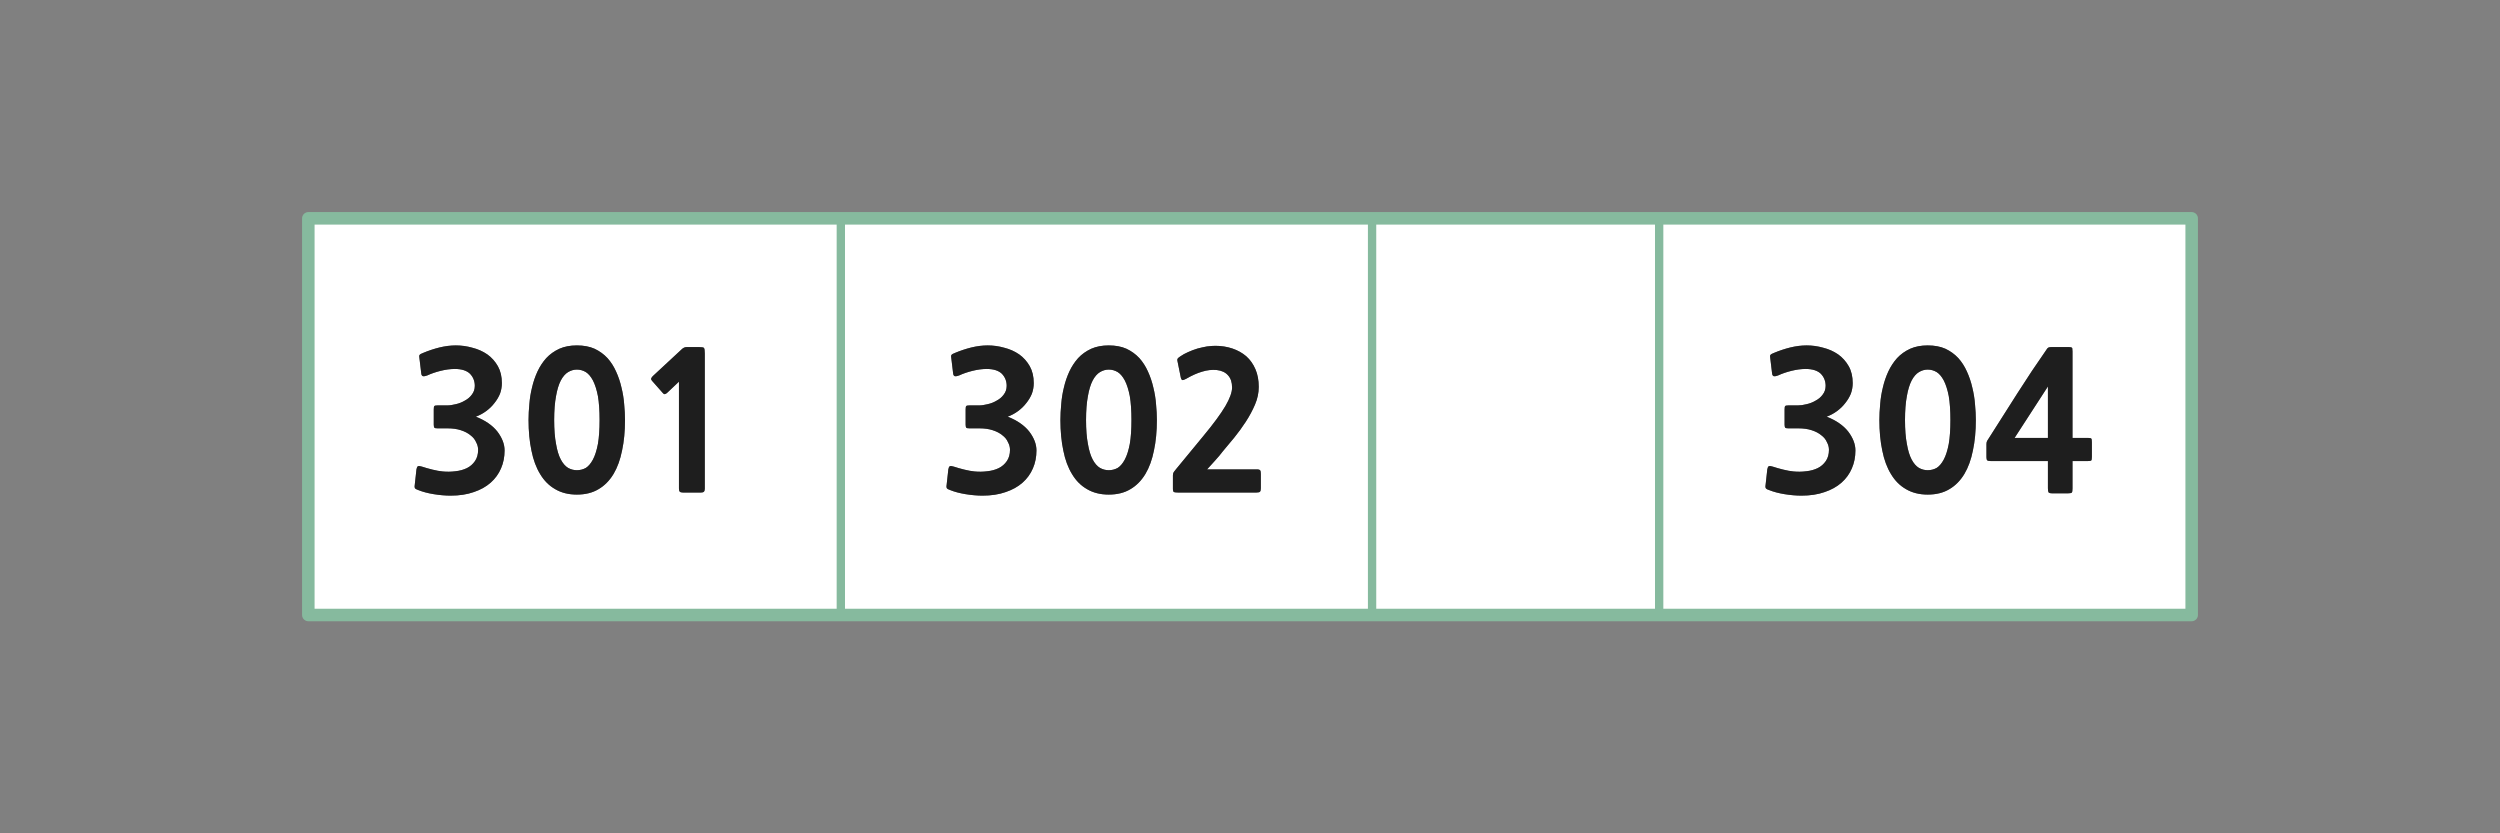 
<svg xmlns="http://www.w3.org/2000/svg" version="1.1" xmlns:xlink="http://www.w3.org/1999/xlink" preserveAspectRatio="none" x="0px" y="0px" width="600px" height="200px" viewBox="0 0 600 200">
<rect x="0" y="0" width="600" height="200" fill="#808080" stroke="none"/>
<defs>
<g id="Symbol_11_0_Layer0_0_FILL">
<path fill="#FFFFFF" stroke="none" d="
M -98.2 47.6
L 29.3 47.6 29.3 -47.6 -98.2 -47.6 -98.2 47.6
M -66.9 -16.6
Q -64.85 -17.1 -62.95 -17.1 -60.95 -17.1 -59 -16.55 -57 -16.05 -55.4 -14.95 -53.85 -13.85 -52.85 -12.1 -51.9 -10.4 -51.9 -8.05 -51.9 -6.75 -52.35 -5.5 -52.85 -4.3 -53.7 -3.25 -54.5 -2.2 -55.65 -1.35 -56.8 -0.5 -58.15 0 -54.75 1.35 -53 3.55 -51.25 5.85 -51.25 8.1 -51.25 10.45 -52.1 12.4 -52.95 14.4 -54.6 15.85 -56.25 17.3 -58.65 18.1 -61.05 18.95 -64.2 18.95 -66.1 18.95 -68.25 18.6 -70.4 18.25 -72 17.6 -72.65 17.4 -72.8 17.1 -72.9 16.75 -72.8 16.3
L -72.4 12.65
Q -72.3 12.05 -72.05 11.9 -71.8 11.75 -71.05 12 -70 12.35 -68.6 12.7 -67.2 13.05 -66.1 13.15 -64.6 13.3 -63.05 13.1 -61.55 12.95 -60.3 12.35 -59.1 11.75 -58.35 10.65 -57.6 9.55 -57.6 7.95 -57.6 7 -58.1 6.1 -58.5 5.15 -59.45 4.45 -60.35 3.7 -61.75 3.25 -63.1 2.8 -64.95 2.8
L -67.35 2.8
Q -67.95 2.8 -68.1 2.65 -68.25 2.45 -68.25 1.9
L -68.25 -1.75
Q -68.25 -2.4 -68.1 -2.55 -67.95 -2.7 -67.35 -2.7
L -65.05 -2.7
Q -64.1 -2.7 -62.95 -3 -61.8 -3.25 -60.8 -3.85 -59.75 -4.4 -59.1 -5.3 -58.4 -6.2 -58.4 -7.4 -58.4 -9.1 -59.55 -10.3 -60.75 -11.45 -63.2 -11.45 -64.8 -11.45 -66.6 -11 -68.4 -10.55 -69.8 -9.9 -70.45 -9.65 -70.8 -9.7 -71.2 -9.8 -71.25 -10.4
L -71.7 -14.15
Q -71.8 -14.6 -71.65 -14.8 -71.5 -15.05 -70.8 -15.3 -68.9 -16.1 -66.9 -16.6
M -44.65 -7.05
Q -44.2 -9 -43.35 -10.85 -42.5 -12.65 -41.25 -14.05 -39.95 -15.45 -38.1 -16.3 -36.3 -17.1 -33.9 -17.1 -31.45 -17.1 -29.65 -16.3 -27.85 -15.45 -26.55 -14.05 -25.3 -12.65 -24.5 -10.85 -23.65 -9 -23.2 -7 -22.7 -5 -22.55 -3 -22.35 -0.95 -22.35 0.8 -22.35 4.85 -23.05 8.1 -23.7 11.4 -25.1 13.75 -26.55 16.15 -28.7 17.4 -30.85 18.7 -33.9 18.7 -36.9 18.7 -39.1 17.4 -41.3 16.15 -42.7 13.8 -44.15 11.45 -44.8 8.15 -45.5 4.85 -45.5 0.8 -45.5 -1 -45.3 -3.05 -45.15 -5.05 -44.65 -7.05
M 2.1 -7.15
Q 2.1 -5 1.2 -2.9 0.3 -0.8 -1 1.2 -2.3 3.2 -3.8 5.05 -5.3 6.85 -6.55 8.35 -7.3 9.35 -8.35 10.5 -9.4 11.7 -10.3 12.65
L 1.6 12.65
Q 2.3 12.65 2.45 12.9 2.6 13.1 2.6 13.75
L 2.6 17.15
Q 2.6 17.8 2.4 18 2.25 18.2 1.6 18.2
L -17.35 18.2
Q -17.95 18.2 -18.25 18.1 -18.5 17.95 -18.5 17.3
L -18.5 14.1
Q -18.5 13.6 -18.3 13.3 -18.05 12.95 -17.75 12.6
L -11.2 4.65
Q -7.55 0.25 -5.9 -2.55 -4.3 -5.3 -4.3 -7 -4.3 -8.85 -5.25 -9.9 -6.2 -11 -8 -11.2 -9.75 -11.35 -11.5 -10.8 -13.25 -10.3 -15.4 -9.05 -16.05 -8.7 -16.3 -8.8 -16.5 -8.95 -16.6 -9.35
L -17.4 -13.3
Q -17.5 -13.65 -17.4 -13.85 -17.3 -14.1 -16.75 -14.45 -15.9 -15.05 -14.85 -15.5 -13.75 -16 -12.6 -16.35 -11.45 -16.65 -10.35 -16.85 -9.2 -17 -8.3 -17 -6.15 -17 -4.2 -16.35 -2.3 -15.7 -0.9 -14.5 0.5 -13.25 1.3 -11.4 2.1 -9.55 2.1 -7.15
M -31.75 -10.7
Q -32.75 -11.3 -33.9 -11.3 -35 -11.3 -36 -10.7 -37 -10.1 -37.75 -8.7 -38.5 -7.25 -38.9 -4.95 -39.35 -2.6 -39.35 0.8 -39.35 4.25 -38.9 6.55 -38.5 8.9 -37.75 10.3 -37 11.7 -36 12.3 -35 12.85 -33.9 12.85 -32.75 12.85 -31.75 12.3 -30.8 11.7 -30.05 10.3 -29.3 8.9 -28.85 6.55 -28.45 4.25 -28.45 0.8 -28.45 -2.6 -28.85 -4.95 -29.3 -7.25 -30.05 -8.7 -30.8 -10.1 -31.75 -10.7
M -98.2 -47.6
L -226 -47.6 -226 47.6 -98.2 47.6 -98.2 -47.6
M -186.65 -16.55
Q -184.65 -16.05 -183.05 -14.95 -181.5 -13.85 -180.5 -12.1 -179.55 -10.4 -179.55 -8.05 -179.55 -6.75 -180 -5.5 -180.5 -4.3 -181.35 -3.25 -182.15 -2.2 -183.3 -1.35 -184.45 -0.5 -185.8 0 -182.4 1.35 -180.65 3.55 -178.9 5.85 -178.9 8.1 -178.9 10.45 -179.75 12.4 -180.6 14.4 -182.25 15.85 -183.9 17.3 -186.3 18.1 -188.7 18.95 -191.85 18.95 -193.75 18.95 -195.9 18.6 -198.05 18.25 -199.65 17.6 -200.3 17.4 -200.45 17.1 -200.55 16.75 -200.45 16.3
L -200.05 12.65
Q -199.95 12.05 -199.7 11.9 -199.45 11.75 -198.7 12 -197.65 12.35 -196.25 12.7 -194.85 13.05 -193.75 13.15 -192.25 13.3 -190.7 13.1 -189.2 12.95 -187.95 12.35 -186.75 11.75 -186 10.65 -185.25 9.55 -185.25 7.95 -185.25 7 -185.75 6.1 -186.15 5.15 -187.1 4.45 -188 3.7 -189.4 3.25 -190.75 2.8 -192.6 2.8
L -195 2.8
Q -195.6 2.8 -195.75 2.65 -195.9 2.45 -195.9 1.9
L -195.9 -1.75
Q -195.9 -2.4 -195.75 -2.55 -195.6 -2.7 -195 -2.7
L -192.7 -2.7
Q -191.75 -2.7 -190.6 -3 -189.45 -3.25 -188.45 -3.85 -187.4 -4.4 -186.75 -5.3 -186.05 -6.2 -186.05 -7.4 -186.05 -9.1 -187.2 -10.3 -188.4 -11.45 -190.85 -11.45 -192.45 -11.45 -194.25 -11 -196.05 -10.55 -197.45 -9.9 -198.1 -9.65 -198.45 -9.7 -198.85 -9.8 -198.9 -10.4
L -199.35 -14.15
Q -199.45 -14.6 -199.3 -14.8 -199.15 -15.05 -198.45 -15.3 -196.55 -16.1 -194.55 -16.6 -192.5 -17.1 -190.6 -17.1 -188.6 -17.1 -186.65 -16.55
M -168.9 -14.05
Q -167.6 -15.45 -165.75 -16.3 -163.95 -17.1 -161.55 -17.1 -159.1 -17.1 -157.3 -16.3 -155.5 -15.45 -154.2 -14.05 -152.95 -12.65 -152.15 -10.85 -151.3 -9 -150.85 -7 -150.35 -5 -150.2 -3 -150 -0.95 -150 0.8 -150 4.85 -150.7 8.1 -151.35 11.4 -152.75 13.75 -154.2 16.15 -156.35 17.4 -158.5 18.7 -161.55 18.7 -164.55 18.7 -166.75 17.4 -168.95 16.15 -170.35 13.8 -171.8 11.45 -172.45 8.15 -173.15 4.85 -173.15 0.8 -173.15 -1 -172.95 -3.05 -172.8 -5.05 -172.3 -7.05 -171.85 -9 -171 -10.85 -170.15 -12.65 -168.9 -14.05
M -143.7 -9.2
Q -143.6 -9.5 -143.2 -9.85
L -136.25 -16.3
Q -135.75 -16.7 -135.2 -16.7
L -132.2 -16.7
Q -131.25 -16.7 -131.05 -16.5 -130.85 -16.25 -130.85 -15.15
L -130.85 17.25
Q -130.85 17.75 -131.05 18 -131.25 18.2 -131.7 18.2
L -136.15 18.2
Q -136.65 18.2 -136.85 18 -137.05 17.8 -137.05 17.25
L -137.05 -8.4 -139.8 -5.8
Q -140.5 -5.1 -140.9 -5.65
L -143.55 -8.65
Q -143.8 -8.95 -143.7 -9.2
M -163.65 -10.7
Q -164.65 -10.1 -165.4 -8.7 -166.15 -7.25 -166.55 -4.95 -167 -2.6 -167 0.8 -167 4.25 -166.55 6.55 -166.15 8.9 -165.4 10.3 -164.65 11.7 -163.65 12.3 -162.65 12.85 -161.55 12.85 -160.4 12.85 -159.4 12.3 -158.45 11.7 -157.7 10.3 -156.95 8.9 -156.5 6.55 -156.1 4.25 -156.1 0.8 -156.1 -2.6 -156.5 -4.95 -156.95 -7.25 -157.7 -8.7 -158.45 -10.1 -159.4 -10.7 -160.4 -11.3 -161.55 -11.3 -162.65 -11.3 -163.65 -10.7
M 226 -47.6
L 98.2 -47.6 98.2 47.6 226 47.6 226 -47.6
M 137.55 -16.55
Q 139.55 -16.05 141.15 -14.95 142.7 -13.85 143.7 -12.1 144.65 -10.4 144.65 -8.05 144.65 -6.75 144.2 -5.5 143.7 -4.3 142.85 -3.25 142.05 -2.2 140.9 -1.35 139.75 -0.5 138.4 0 141.8 1.35 143.55 3.55 145.3 5.85 145.3 8.1 145.3 10.45 144.45 12.4 143.6 14.4 141.95 15.85 140.3 17.3 137.9 18.1 135.5 18.95 132.35 18.95 130.45 18.95 128.3 18.6 126.15 18.25 124.55 17.6 123.9 17.4 123.75 17.1 123.65 16.75 123.75 16.3
L 124.15 12.65
Q 124.25 12.05 124.5 11.9 124.75 11.75 125.5 12 126.55 12.35 127.95 12.7 129.35 13.05 130.45 13.15 131.95 13.3 133.5 13.1 135 12.95 136.25 12.35 137.45 11.75 138.2 10.65 138.95 9.55 138.95 7.95 138.95 7 138.45 6.1 138.05 5.15 137.1 4.45 136.2 3.7 134.8 3.25 133.45 2.8 131.6 2.8
L 129.2 2.8
Q 128.6 2.8 128.45 2.65 128.3 2.45 128.3 1.9
L 128.3 -1.75
Q 128.3 -2.4 128.45 -2.55 128.6 -2.7 129.2 -2.7
L 131.5 -2.7
Q 132.45 -2.7 133.6 -3 134.75 -3.25 135.75 -3.85 136.8 -4.4 137.45 -5.3 138.15 -6.2 138.15 -7.4 138.15 -9.1 137 -10.3 135.8 -11.45 133.35 -11.45 131.75 -11.45 129.95 -11 128.15 -10.55 126.75 -9.9 126.1 -9.65 125.75 -9.7 125.35 -9.8 125.3 -10.4
L 124.85 -14.15
Q 124.75 -14.6 124.9 -14.8 125.05 -15.05 125.75 -15.3 127.65 -16.1 129.65 -16.6 131.7 -17.1 133.6 -17.1 135.6 -17.1 137.55 -16.55
M 155.3 -14.05
Q 156.6 -15.45 158.45 -16.3 160.25 -17.1 162.65 -17.1 165.1 -17.1 166.9 -16.3 168.7 -15.45 170 -14.05 171.25 -12.65 172.05 -10.85 172.9 -9 173.35 -7 173.85 -5 174 -3 174.2 -0.95 174.2 0.8 174.2 4.85 173.5 8.1 172.85 11.4 171.45 13.75 170 16.15 167.85 17.4 165.7 18.7 162.65 18.7 159.65 18.7 157.45 17.4 155.25 16.15 153.85 13.8 152.4 11.45 151.75 8.15 151.05 4.85 151.05 0.8 151.05 -1 151.25 -3.05 151.4 -5.05 151.9 -7.05 152.35 -9 153.2 -10.85 154.05 -12.65 155.3 -14.05
M 197.35 -16.4
Q 197.4 -16.15 197.4 -15.65
L 197.4 5.1 201.1 5.1
Q 201.75 5.1 201.9 5.25 202.05 5.4 202.05 6.15
L 202.05 9.65
Q 202.05 10.45 201.85 10.55 201.65 10.65 201.1 10.65
L 197.4 10.65 197.4 17.2
Q 197.4 18 197.25 18.2 197.1 18.4 196.3 18.4
L 192.6 18.4
Q 191.8 18.4 191.65 18.15 191.5 17.9 191.5 17.2
L 191.5 10.65 177.75 10.65
Q 177.15 10.65 176.95 10.5 176.75 10.3 176.75 9.75
L 176.75 6.55
Q 176.75 6.05 176.95 5.75 177.2 5.4 177.4 5.05 180.8 -0.25 184.2 -5.65 187.6 -11 191.2 -16.15 191.4 -16.5 191.65 -16.6 191.9 -16.7 192.35 -16.7
L 196.5 -16.7
Q 197.3 -16.7 197.35 -16.4
M 183.5 5.1
L 191.5 5.1 191.5 -7.25 183.5 5.1
M 160.55 -10.7
Q 159.55 -10.1 158.8 -8.7 158.05 -7.25 157.65 -4.95 157.2 -2.6 157.2 0.8 157.2 4.25 157.65 6.55 158.05 8.9 158.8 10.3 159.55 11.7 160.55 12.3 161.55 12.85 162.65 12.85 163.8 12.85 164.8 12.3 165.75 11.7 166.5 10.3 167.25 8.9 167.7 6.55 168.1 4.25 168.1 0.8 168.1 -2.6 167.7 -4.95 167.25 -7.25 166.5 -8.7 165.75 -10.1 164.8 -10.7 163.8 -11.3 162.65 -11.3 161.55 -11.3 160.55 -10.7
M 98.2 -47.6
L 29.3 -47.6 29.3 47.6 98.2 47.6 98.2 -47.6 Z"/>

<path fill="#1E1E1E" stroke="none" d="
M 1.2 -2.9
Q 2.1 -5 2.1 -7.15 2.1 -9.55 1.3 -11.4 0.5 -13.25 -0.9 -14.5 -2.3 -15.7 -4.2 -16.35 -6.15 -17 -8.3 -17 -9.2 -17 -10.35 -16.85 -11.45 -16.65 -12.6 -16.35 -13.75 -16 -14.85 -15.5 -15.9 -15.05 -16.75 -14.45 -17.3 -14.1 -17.4 -13.85 -17.5 -13.65 -17.4 -13.3
L -16.6 -9.35
Q -16.5 -8.95 -16.3 -8.8 -16.05 -8.7 -15.4 -9.05 -13.25 -10.3 -11.5 -10.8 -9.75 -11.35 -8 -11.2 -6.2 -11 -5.25 -9.9 -4.3 -8.85 -4.3 -7 -4.3 -5.3 -5.9 -2.55 -7.55 0.25 -11.2 4.65
L -17.75 12.6
Q -18.05 12.95 -18.3 13.3 -18.5 13.6 -18.5 14.1
L -18.5 17.3
Q -18.5 17.95 -18.25 18.1 -17.95 18.2 -17.35 18.2
L 1.6 18.2
Q 2.25 18.2 2.4 18 2.6 17.8 2.6 17.15
L 2.6 13.75
Q 2.6 13.1 2.45 12.9 2.3 12.65 1.6 12.65
L -10.3 12.65
Q -9.4 11.7 -8.35 10.5 -7.3 9.35 -6.55 8.35 -5.3 6.85 -3.8 5.05 -2.3 3.2 -1 1.2 0.3 -0.8 1.2 -2.9
M -43.35 -10.85
Q -44.2 -9 -44.65 -7.05 -45.15 -5.05 -45.3 -3.05 -45.5 -1 -45.5 0.8 -45.5 4.85 -44.8 8.15 -44.15 11.45 -42.7 13.8 -41.3 16.15 -39.1 17.4 -36.9 18.7 -33.9 18.7 -30.85 18.7 -28.7 17.4 -26.55 16.15 -25.1 13.75 -23.7 11.4 -23.05 8.1 -22.35 4.85 -22.35 0.8 -22.35 -0.95 -22.55 -3 -22.7 -5 -23.2 -7 -23.65 -9 -24.5 -10.85 -25.3 -12.65 -26.55 -14.05 -27.85 -15.45 -29.65 -16.3 -31.45 -17.1 -33.9 -17.1 -36.3 -17.1 -38.1 -16.3 -39.95 -15.45 -41.25 -14.05 -42.5 -12.65 -43.35 -10.85
M -33.9 -11.3
Q -32.75 -11.3 -31.75 -10.7 -30.8 -10.1 -30.05 -8.7 -29.3 -7.25 -28.85 -4.95 -28.45 -2.6 -28.45 0.8 -28.45 4.25 -28.85 6.55 -29.3 8.9 -30.05 10.3 -30.8 11.7 -31.75 12.3 -32.75 12.85 -33.9 12.85 -35 12.85 -36 12.3 -37 11.7 -37.75 10.3 -38.5 8.9 -38.9 6.55 -39.35 4.25 -39.35 0.8 -39.35 -2.6 -38.9 -4.95 -38.5 -7.25 -37.75 -8.7 -37 -10.1 -36 -10.7 -35 -11.3 -33.9 -11.3
M -62.95 -17.1
Q -64.85 -17.1 -66.9 -16.6 -68.9 -16.1 -70.8 -15.3 -71.5 -15.05 -71.65 -14.8 -71.8 -14.6 -71.7 -14.15
L -71.25 -10.4
Q -71.2 -9.8 -70.8 -9.7 -70.45 -9.65 -69.8 -9.9 -68.4 -10.55 -66.6 -11 -64.8 -11.45 -63.2 -11.45 -60.75 -11.45 -59.55 -10.3 -58.4 -9.1 -58.4 -7.4 -58.4 -6.2 -59.1 -5.3 -59.75 -4.4 -60.8 -3.85 -61.8 -3.25 -62.95 -3 -64.1 -2.7 -65.05 -2.7
L -67.35 -2.7
Q -67.95 -2.7 -68.1 -2.55 -68.25 -2.4 -68.25 -1.75
L -68.25 1.9
Q -68.25 2.45 -68.1 2.65 -67.95 2.8 -67.35 2.8
L -64.95 2.8
Q -63.1 2.8 -61.75 3.25 -60.35 3.7 -59.45 4.45 -58.5 5.15 -58.1 6.1 -57.6 7 -57.6 7.95 -57.6 9.55 -58.35 10.65 -59.1 11.75 -60.3 12.35 -61.55 12.95 -63.05 13.1 -64.6 13.3 -66.1 13.15 -67.2 13.05 -68.6 12.7 -70 12.35 -71.05 12 -71.8 11.75 -72.05 11.9 -72.3 12.05 -72.4 12.65
L -72.8 16.3
Q -72.9 16.75 -72.8 17.1 -72.65 17.4 -72 17.6 -70.4 18.25 -68.25 18.6 -66.1 18.95 -64.2 18.95 -61.05 18.95 -58.65 18.1 -56.25 17.3 -54.6 15.85 -52.95 14.4 -52.1 12.4 -51.25 10.45 -51.25 8.1 -51.25 5.85 -53 3.55 -54.75 1.35 -58.15 0 -56.8 -0.5 -55.65 -1.35 -54.5 -2.2 -53.7 -3.25 -52.85 -4.3 -52.35 -5.5 -51.9 -6.75 -51.9 -8.05 -51.9 -10.4 -52.85 -12.1 -53.85 -13.85 -55.4 -14.95 -57 -16.05 -59 -16.55 -60.95 -17.1 -62.95 -17.1
M -143.2 -9.85
Q -143.6 -9.5 -143.7 -9.2 -143.8 -8.95 -143.55 -8.65
L -140.9 -5.65
Q -140.5 -5.1 -139.8 -5.8
L -137.05 -8.4 -137.05 17.25
Q -137.05 17.8 -136.85 18 -136.65 18.2 -136.15 18.2
L -131.7 18.2
Q -131.25 18.2 -131.05 18 -130.85 17.75 -130.85 17.25
L -130.85 -15.15
Q -130.85 -16.25 -131.05 -16.5 -131.25 -16.7 -132.2 -16.7
L -135.2 -16.7
Q -135.75 -16.7 -136.25 -16.3
L -143.2 -9.85
M -165.75 -16.3
Q -167.6 -15.45 -168.9 -14.05 -170.15 -12.65 -171 -10.85 -171.85 -9 -172.3 -7.05 -172.8 -5.05 -172.95 -3.05 -173.15 -1 -173.15 0.8 -173.15 4.85 -172.45 8.15 -171.8 11.45 -170.35 13.8 -168.95 16.15 -166.75 17.4 -164.55 18.7 -161.55 18.7 -158.5 18.7 -156.35 17.4 -154.2 16.15 -152.75 13.75 -151.35 11.4 -150.7 8.1 -150 4.85 -150 0.8 -150 -0.95 -150.2 -3 -150.35 -5 -150.85 -7 -151.3 -9 -152.15 -10.85 -152.95 -12.65 -154.2 -14.05 -155.5 -15.45 -157.3 -16.3 -159.1 -17.1 -161.55 -17.1 -163.95 -17.1 -165.75 -16.3
M -165.4 -8.7
Q -164.65 -10.1 -163.65 -10.7 -162.65 -11.3 -161.55 -11.3 -160.4 -11.3 -159.4 -10.7 -158.45 -10.1 -157.7 -8.7 -156.95 -7.25 -156.5 -4.95 -156.1 -2.6 -156.1 0.8 -156.1 4.25 -156.5 6.55 -156.95 8.9 -157.7 10.3 -158.45 11.7 -159.4 12.3 -160.4 12.85 -161.55 12.85 -162.65 12.85 -163.65 12.3 -164.65 11.7 -165.4 10.3 -166.15 8.9 -166.55 6.55 -167 4.25 -167 0.8 -167 -2.6 -166.55 -4.95 -166.15 -7.25 -165.4 -8.7
M -183.05 -14.95
Q -184.65 -16.05 -186.65 -16.55 -188.6 -17.1 -190.6 -17.1 -192.5 -17.1 -194.55 -16.6 -196.55 -16.1 -198.45 -15.3 -199.15 -15.05 -199.3 -14.8 -199.45 -14.6 -199.35 -14.15
L -198.9 -10.4
Q -198.85 -9.8 -198.45 -9.7 -198.1 -9.65 -197.45 -9.9 -196.05 -10.55 -194.25 -11 -192.45 -11.45 -190.85 -11.45 -188.4 -11.45 -187.2 -10.3 -186.05 -9.1 -186.05 -7.4 -186.05 -6.2 -186.75 -5.3 -187.4 -4.4 -188.45 -3.85 -189.45 -3.25 -190.6 -3 -191.75 -2.7 -192.7 -2.7
L -195 -2.7
Q -195.6 -2.7 -195.75 -2.55 -195.9 -2.4 -195.9 -1.75
L -195.9 1.9
Q -195.9 2.45 -195.75 2.65 -195.6 2.8 -195 2.8
L -192.6 2.8
Q -190.75 2.8 -189.4 3.25 -188 3.7 -187.1 4.45 -186.15 5.15 -185.75 6.1 -185.25 7 -185.25 7.95 -185.25 9.55 -186 10.65 -186.75 11.75 -187.95 12.35 -189.2 12.95 -190.7 13.1 -192.25 13.3 -193.75 13.15 -194.85 13.05 -196.25 12.7 -197.65 12.35 -198.7 12 -199.45 11.75 -199.7 11.9 -199.95 12.05 -200.05 12.65
L -200.45 16.3
Q -200.55 16.75 -200.45 17.1 -200.3 17.4 -199.65 17.6 -198.05 18.25 -195.9 18.6 -193.75 18.95 -191.85 18.95 -188.7 18.95 -186.3 18.1 -183.9 17.3 -182.25 15.85 -180.6 14.4 -179.75 12.4 -178.9 10.45 -178.9 8.1 -178.9 5.85 -180.65 3.55 -182.4 1.35 -185.8 0 -184.45 -0.5 -183.3 -1.35 -182.15 -2.2 -181.35 -3.25 -180.5 -4.3 -180 -5.5 -179.55 -6.75 -179.55 -8.05 -179.55 -10.4 -180.5 -12.1 -181.5 -13.85 -183.05 -14.95
M 197.4 -15.65
Q 197.4 -16.15 197.35 -16.4 197.3 -16.7 196.5 -16.7
L 192.35 -16.7
Q 191.9 -16.7 191.65 -16.6 191.4 -16.5 191.2 -16.15 187.6 -11 184.2 -5.65 180.8 -0.25 177.4 5.05 177.2 5.4 176.95 5.75 176.75 6.05 176.75 6.55
L 176.75 9.75
Q 176.75 10.3 176.95 10.5 177.15 10.65 177.75 10.65
L 191.5 10.65 191.5 17.2
Q 191.5 17.9 191.65 18.15 191.8 18.4 192.6 18.4
L 196.3 18.4
Q 197.1 18.4 197.25 18.2 197.4 18 197.4 17.2
L 197.4 10.65 201.1 10.65
Q 201.65 10.65 201.85 10.55 202.05 10.45 202.05 9.65
L 202.05 6.15
Q 202.05 5.4 201.9 5.25 201.75 5.1 201.1 5.1
L 197.4 5.1 197.4 -15.65
M 191.5 5.1
L 183.5 5.1 191.5 -7.25 191.5 5.1
M 158.45 -16.3
Q 156.6 -15.45 155.3 -14.05 154.05 -12.65 153.2 -10.85 152.35 -9 151.9 -7.05 151.4 -5.05 151.25 -3.05 151.05 -1 151.05 0.8 151.05 4.85 151.75 8.15 152.4 11.45 153.85 13.8 155.25 16.15 157.45 17.4 159.65 18.7 162.65 18.7 165.7 18.7 167.85 17.4 170 16.15 171.45 13.75 172.85 11.4 173.5 8.1 174.2 4.85 174.2 0.8 174.2 -0.95 174 -3 173.85 -5 173.35 -7 172.9 -9 172.05 -10.85 171.25 -12.65 170 -14.05 168.7 -15.45 166.9 -16.3 165.1 -17.1 162.65 -17.1 160.25 -17.1 158.45 -16.3
M 158.8 -8.7
Q 159.55 -10.1 160.55 -10.7 161.55 -11.3 162.65 -11.3 163.8 -11.3 164.8 -10.7 165.75 -10.1 166.5 -8.7 167.25 -7.25 167.7 -4.95 168.1 -2.6 168.1 0.8 168.1 4.25 167.7 6.55 167.25 8.9 166.5 10.3 165.75 11.7 164.8 12.3 163.8 12.85 162.65 12.85 161.55 12.85 160.55 12.3 159.55 11.7 158.8 10.3 158.05 8.9 157.65 6.55 157.2 4.25 157.2 0.8 157.2 -2.6 157.65 -4.95 158.05 -7.25 158.8 -8.7
M 141.15 -14.95
Q 139.55 -16.05 137.55 -16.55 135.6 -17.1 133.6 -17.1 131.7 -17.1 129.65 -16.6 127.65 -16.1 125.75 -15.3 125.05 -15.05 124.9 -14.8 124.75 -14.6 124.85 -14.15
L 125.3 -10.4
Q 125.35 -9.8 125.75 -9.7 126.1 -9.65 126.75 -9.9 128.15 -10.55 129.95 -11 131.75 -11.45 133.35 -11.45 135.8 -11.45 137 -10.3 138.15 -9.1 138.15 -7.4 138.15 -6.2 137.45 -5.3 136.8 -4.4 135.75 -3.85 134.75 -3.25 133.6 -3 132.45 -2.7 131.5 -2.7
L 129.2 -2.7
Q 128.6 -2.7 128.45 -2.55 128.3 -2.4 128.3 -1.75
L 128.3 1.9
Q 128.3 2.45 128.45 2.65 128.6 2.8 129.2 2.8
L 131.6 2.8
Q 133.45 2.8 134.8 3.25 136.2 3.7 137.1 4.45 138.05 5.15 138.45 6.1 138.95 7 138.95 7.95 138.95 9.55 138.2 10.65 137.45 11.75 136.25 12.35 135 12.95 133.5 13.1 131.95 13.3 130.45 13.15 129.35 13.05 127.95 12.7 126.55 12.35 125.5 12 124.75 11.75 124.5 11.9 124.25 12.05 124.15 12.65
L 123.75 16.3
Q 123.65 16.75 123.75 17.1 123.9 17.4 124.55 17.6 126.15 18.25 128.3 18.6 130.45 18.95 132.35 18.95 135.5 18.95 137.9 18.1 140.3 17.3 141.95 15.85 143.6 14.4 144.45 12.4 145.3 10.45 145.3 8.1 145.3 5.85 143.55 3.55 141.8 1.35 138.4 0 139.75 -0.5 140.9 -1.35 142.05 -2.2 142.85 -3.25 143.7 -4.3 144.2 -5.5 144.65 -6.75 144.65 -8.05 144.65 -10.4 143.7 -12.1 142.7 -13.85 141.15 -14.95 Z"/>
</g>

<path id="Symbol_11_0_Layer0_0_1_STROKES" stroke="#86BA9E" stroke-width="3" stroke-linejoin="round" stroke-linecap="round" fill="none" d="
M -226 -47.6
L -98.2 -47.6 29.3 -47.6 98.2 -47.6 226 -47.6 226 47.6 98.2 47.6 29.3 47.6 -98.2 47.6 -226 47.6 -226 -47.6 Z"/>

<path id="Symbol_11_0_Layer0_0_2_STROKES" stroke="#86BA9E" stroke-width="2" stroke-linejoin="round" stroke-linecap="round" fill="none" d="
M -98.2 -47.6
L -98.2 47.6
M 29.3 -47.6
L 29.3 47.6
M 98.2 -47.6
L 98.2 47.6"/>
</defs>

<g transform="matrix( 1, 0, 0, 1, 300,100) ">
<g transform="matrix( 1, 0, 0, 1, 0,0) ">
<use xlink:href="#Symbol_11_0_Layer0_0_FILL"/>

<use xlink:href="#Symbol_11_0_Layer0_0_1_STROKES"/>

<use xlink:href="#Symbol_11_0_Layer0_0_2_STROKES"/>
</g>
</g>
</svg>
